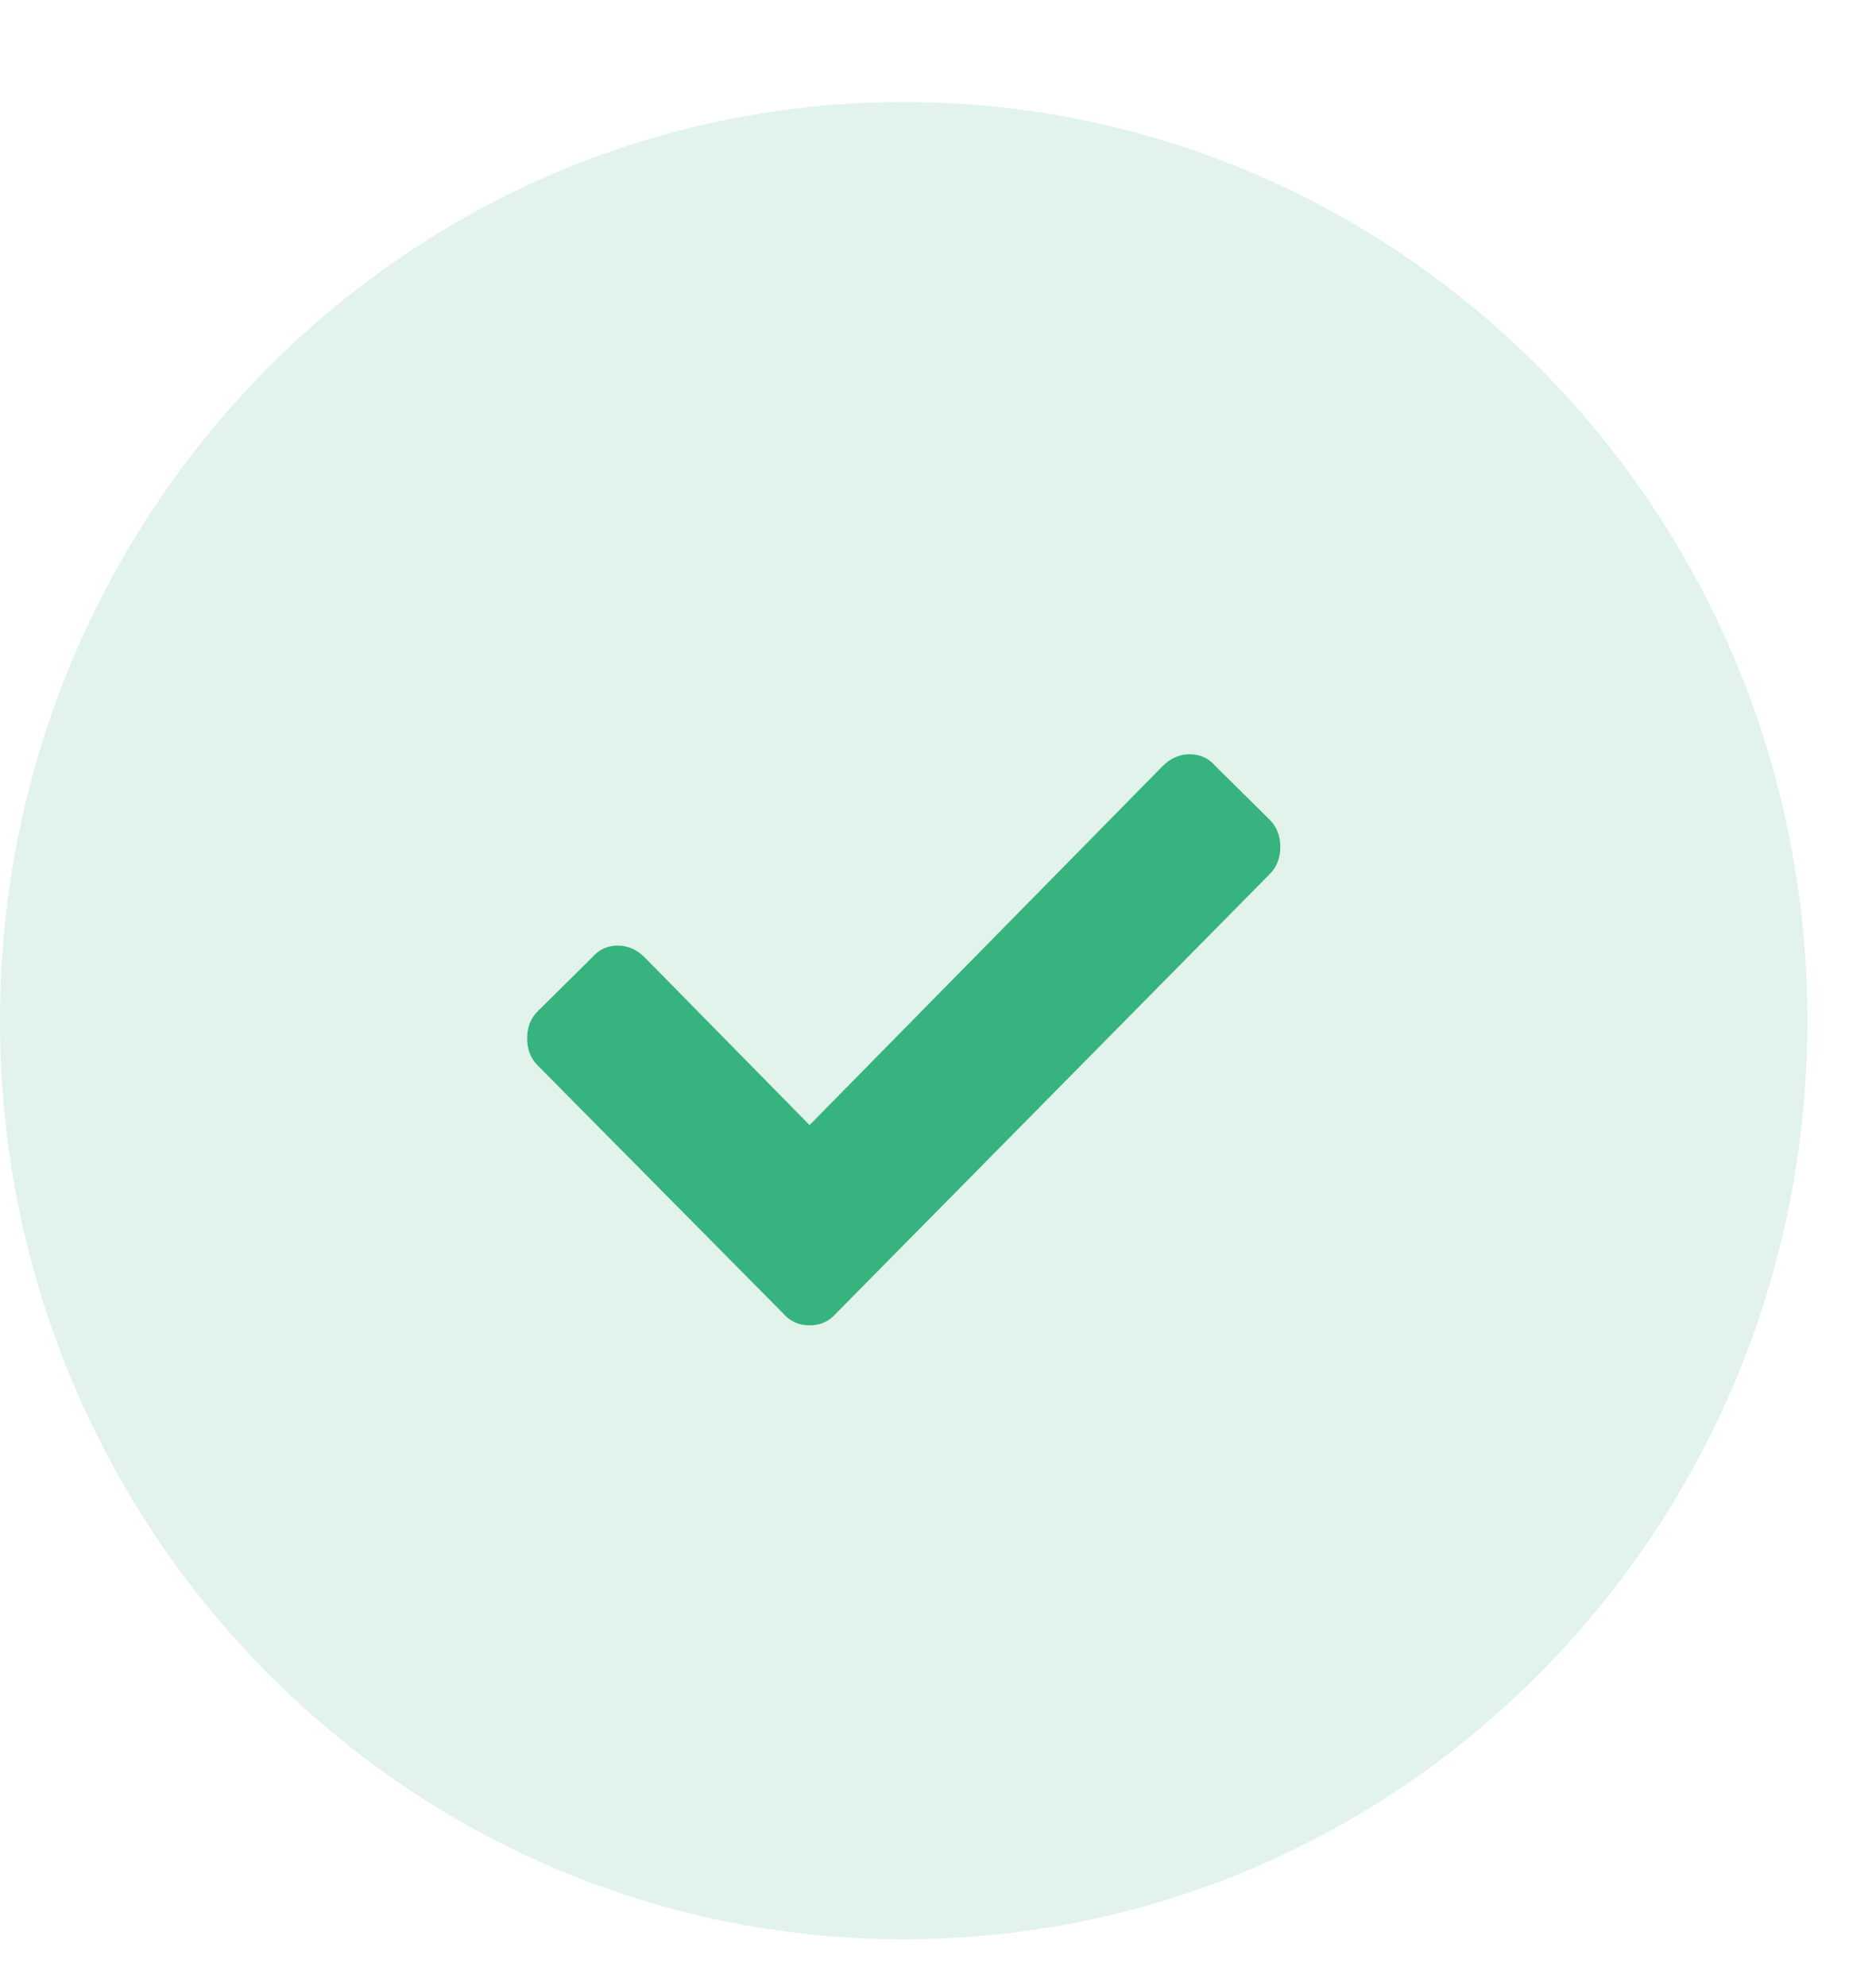 <svg width="17" height="18" viewBox="0 0 17 18" fill="none" xmlns="http://www.w3.org/2000/svg">
<path opacity="0.15" fill-rule="evenodd" clip-rule="evenodd" d="M8.189 17.576C12.712 17.576 16.378 13.849 16.378 9.251C16.378 4.653 12.712 0.925 8.189 0.925C3.666 0.925 0 4.653 0 9.251C0 13.849 3.666 17.576 8.189 17.576Z" fill="#36B37E"/>
<path d="M7.097 11.904L4.871 9.655C4.808 9.591 4.777 9.51 4.777 9.411C4.777 9.311 4.808 9.23 4.871 9.167L5.364 8.679C5.426 8.607 5.504 8.57 5.597 8.57C5.69 8.57 5.773 8.607 5.844 8.679L7.336 10.197L10.535 6.944C10.606 6.872 10.689 6.836 10.782 6.836C10.875 6.836 10.953 6.872 11.015 6.944L11.508 7.432C11.57 7.495 11.602 7.577 11.602 7.676C11.602 7.776 11.57 7.857 11.508 7.92L7.576 11.904C7.514 11.976 7.434 12.012 7.336 12.012C7.239 12.012 7.159 11.976 7.097 11.904Z" fill="#36B37E"/>
</svg>
